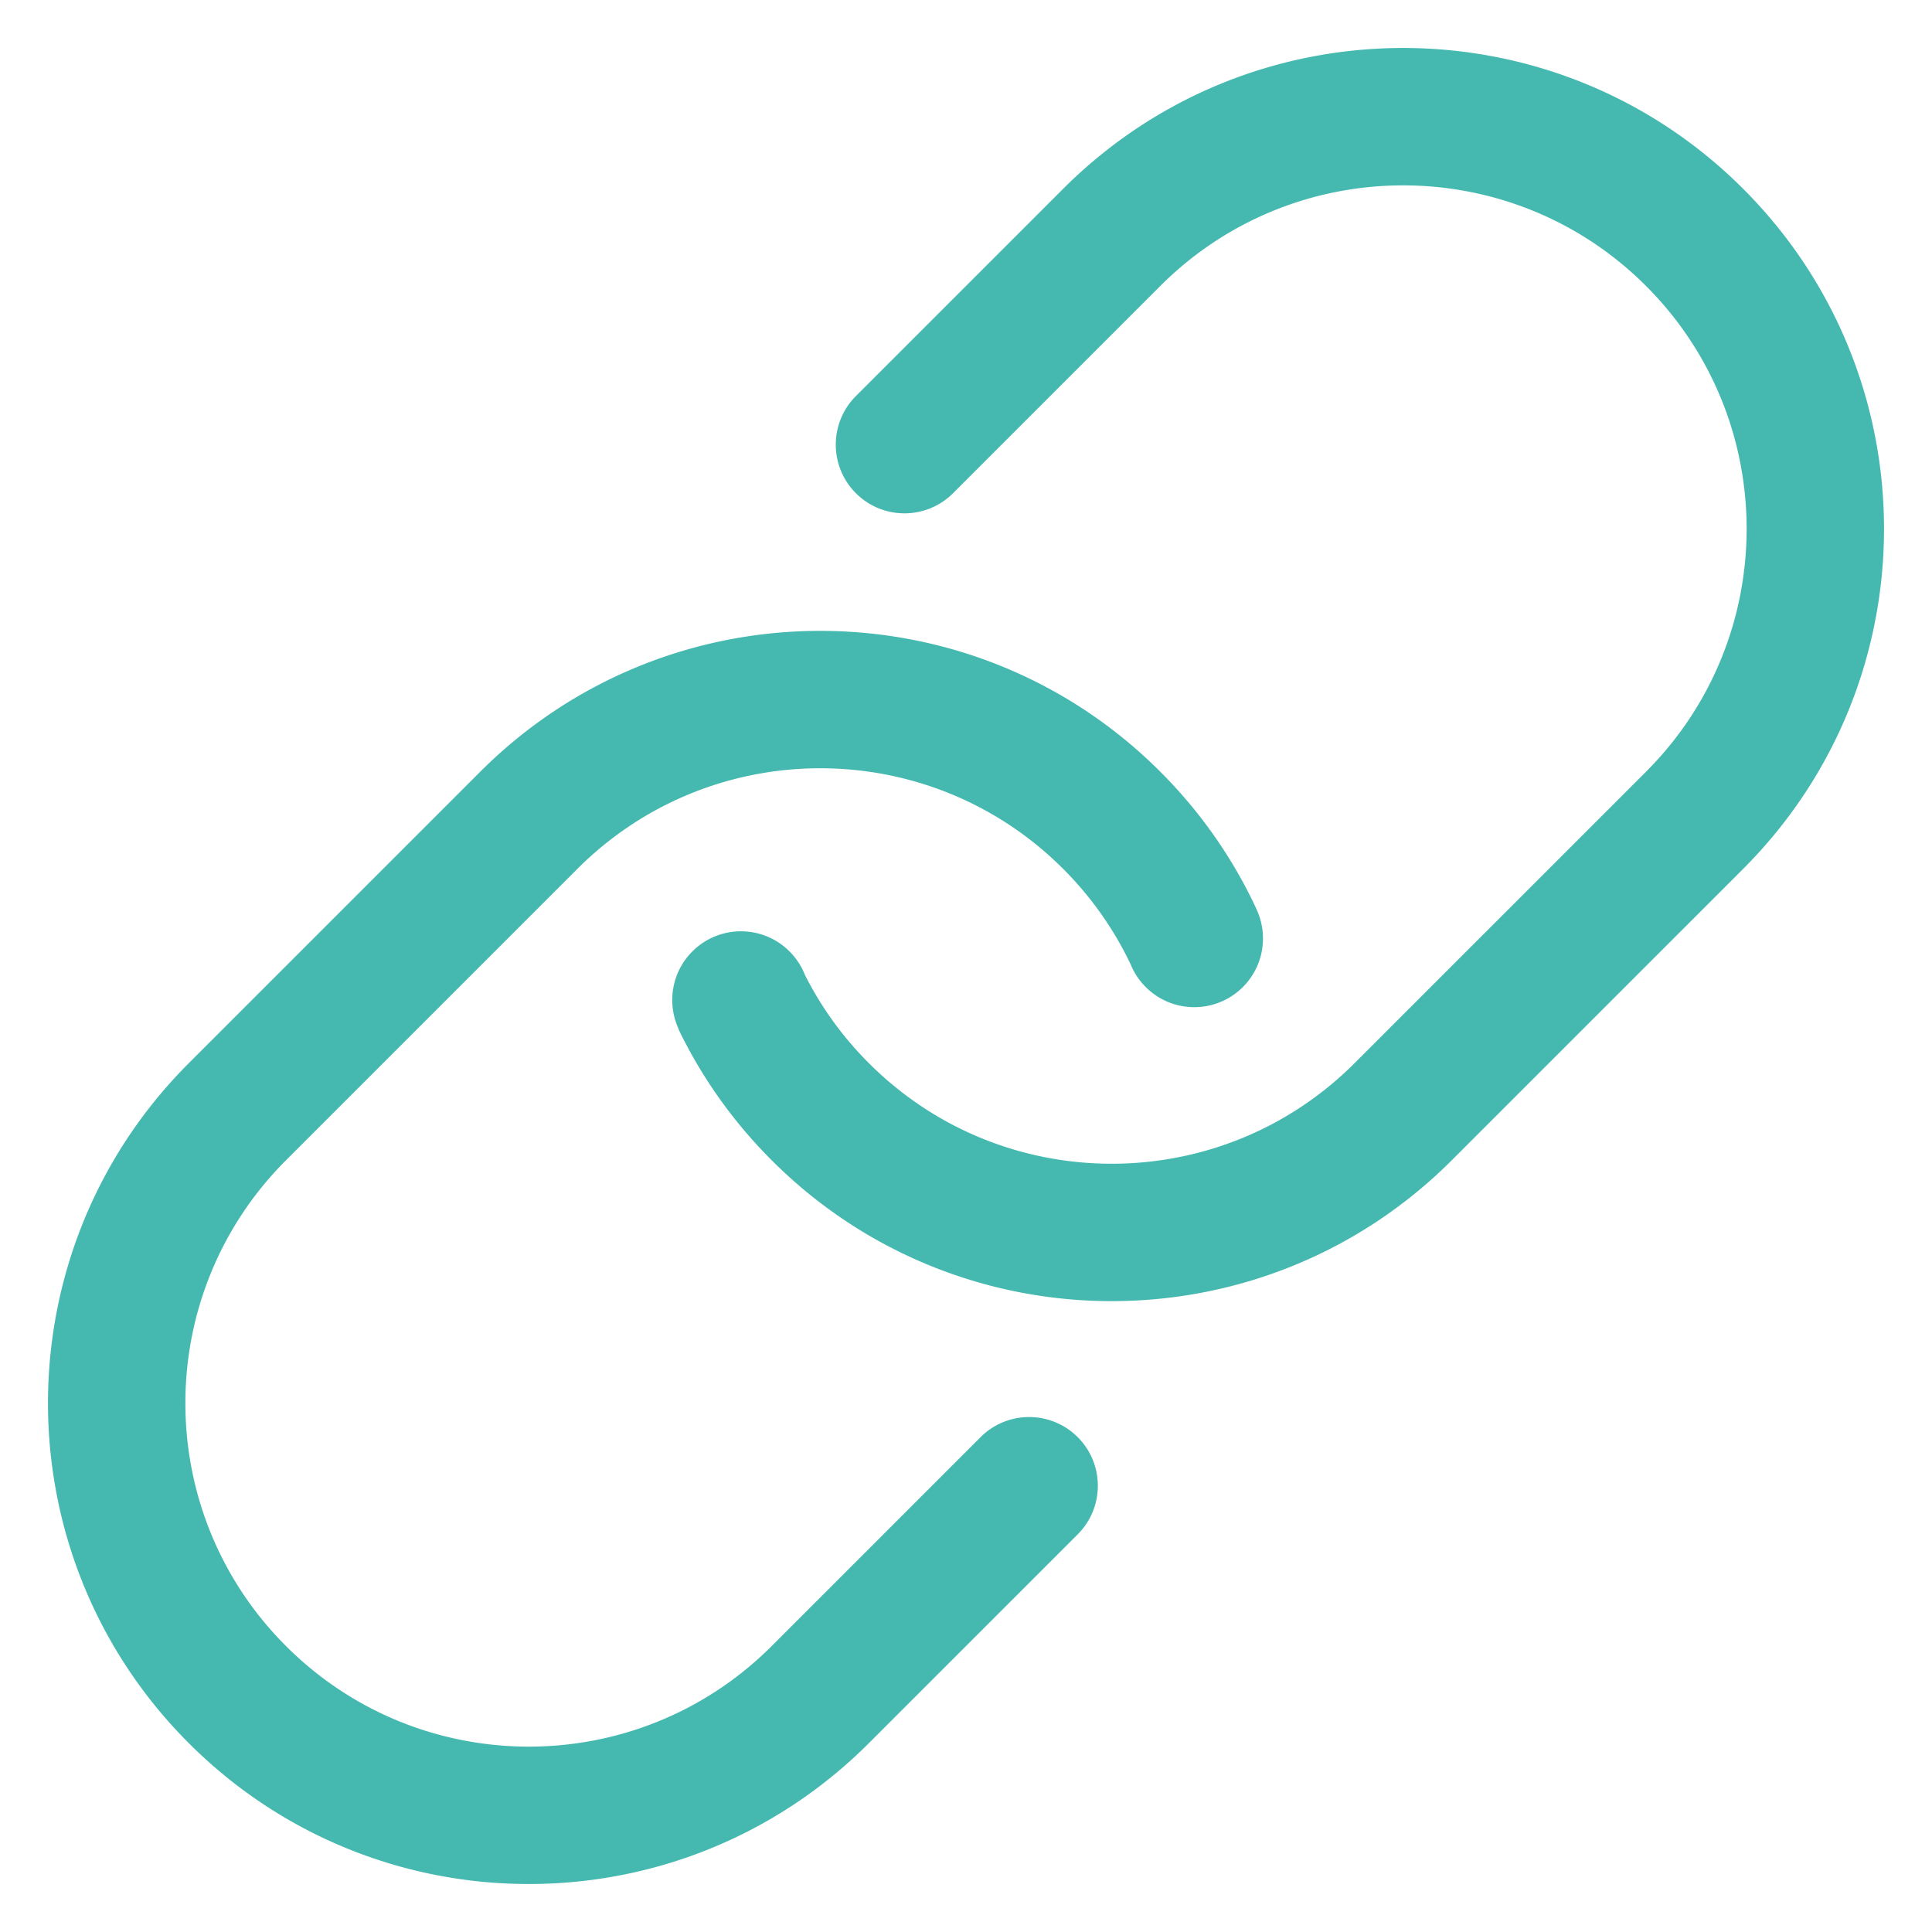 <?xml version="1.0" standalone="no"?><!DOCTYPE svg PUBLIC "-//W3C//DTD SVG 1.1//EN" "http://www.w3.org/Graphics/SVG/1.1/DTD/svg11.dtd"><svg t="1639980218950" class="icon" viewBox="0 0 1024 1024" version="1.1" xmlns="http://www.w3.org/2000/svg" p-id="27421" width="14" height="14" xmlns:xlink="http://www.w3.org/1999/xlink"><defs><style type="text/css"></style></defs><path d="M599.316 511.251C590.617 492.896 578.675 475.695 563.49 460.51c-71.093-71.093-186.357-71.093-257.45 0l-154.47 154.47c-71.093 71.093-71.093 186.357 0 257.45s186.357 71.093 257.45 0L519.037 762.413l0.009 0.009a37.101 37.101 0 0 1 0.678-0.695c14.219-14.219 37.271-14.219 51.49 1e-8 14.219 14.219 14.219 37.271 0 51.49-0.23 0.23-0.463 0.456-0.695 0.678l0.009 0.009L460.51 923.92c-99.53 99.53-260.9 99.53-360.43 0S0.55 663.02 100.08 563.49L254.55 409.02c99.53-99.53 260.9-99.53 360.43 1e-8 21.9 21.9 38.98 46.792 51.243 73.363l-0.04 0.018C672.244 495.809 669.767 512.136 658.746 523.156c-14.219 14.219-37.271 14.219-51.49 1e-8-2.616-2.616-4.75-5.531-6.404-8.635l0.026 0.118-0.219-0.485a36.139 36.139 0 0 1-1.344-2.904z" fill="#45B9B0" p-id="27422"></path><path d="M426.584 516.635C435.092 533.532 446.401 549.381 460.51 563.49c71.093 71.093 186.357 71.093 257.45 0L872.43 409.02c71.093-71.093 71.093-186.357 0-257.45S686.073 80.477 614.98 151.57l-110.049 110.049C490.694 275.635 467.795 275.566 453.645 261.416S439.427 224.365 453.44 210.13L563.49 100.08C663.02 0.55 824.389 0.55 923.92 100.08s99.53 260.9 0 360.43l-154.47 154.47c-99.53 99.53-260.9 99.53-360.43-1e-8-20.862-20.862-37.353-44.443-49.468-69.601l0.118-0.049C353.435 531.868 355.868 515.379 366.97 504.277c14.219-14.219 37.271-14.219 51.49 0a36.288 36.288 0 0 1 8.124 12.358z" fill="#45B9B0" p-id="27423"></path></svg>
